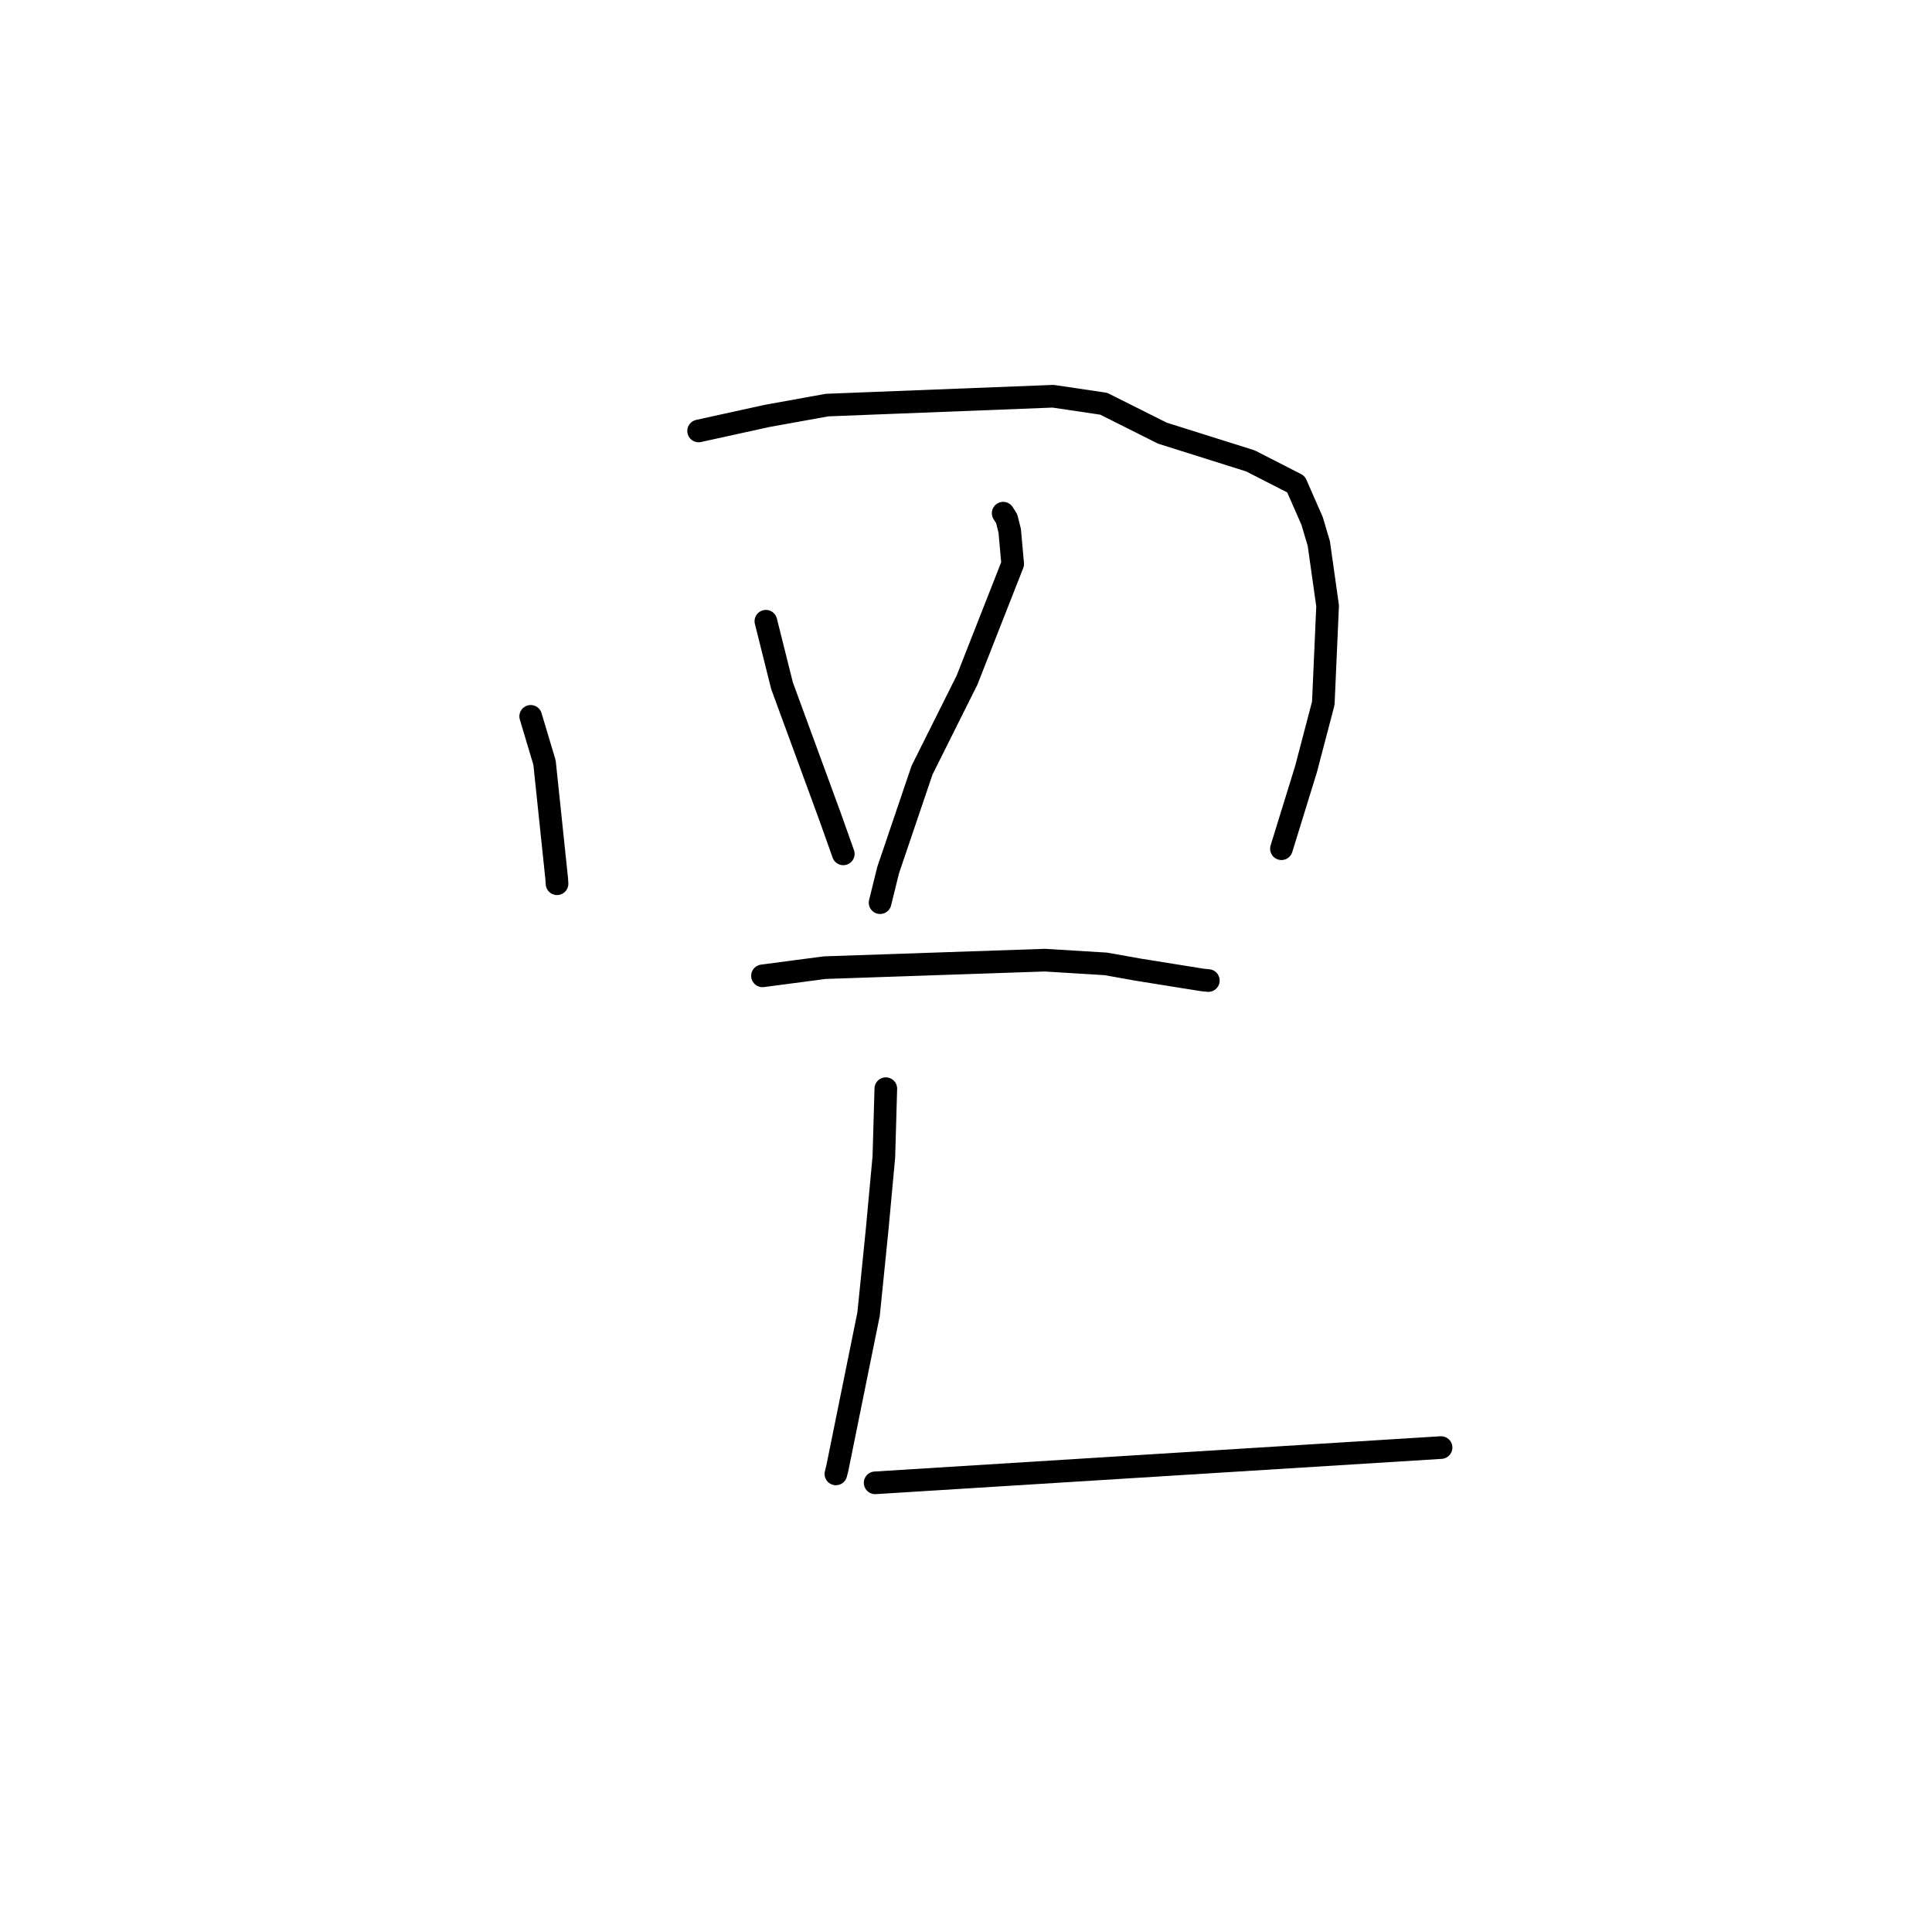 <?xml version="1.0" standalone="no"?>
    <svg width="256" height="256" xmlns="http://www.w3.org/2000/svg" version="1.1">
    <polyline stroke="black" stroke-width="3" stroke-linecap="round" fill="transparent" stroke-linejoin="round" points="70.32 94.92 72.153 101.045 73.767 116.443 73.809 117.1 " />
        <polyline stroke="black" stroke-width="3" stroke-linecap="round" fill="transparent" stroke-linejoin="round" points="92.569 57.104 101.618 55.116 109.591 53.675 139.542 52.504 146.249 53.499 154.015 57.393 165.693 61.073 171.723 64.158 173.866 69.042 174.752 72.031 175.915 80.28 175.344 93.186 173.053 101.922 170.094 111.501 169.798 112.459 " />
        <polyline stroke="black" stroke-width="3" stroke-linecap="round" fill="transparent" stroke-linejoin="round" points="101.484 82.316 103.626 90.872 110.02 108.301 111.583 112.703 111.739 113.143 " />
        <polyline stroke="black" stroke-width="3" stroke-linecap="round" fill="transparent" stroke-linejoin="round" points="132.926 67.999 133.39 68.734 133.791 70.328 134.186 74.723 128.131 90.13 122.18 102.037 117.682 115.298 116.616 119.609 " />
        <polyline stroke="black" stroke-width="3" stroke-linecap="round" fill="transparent" stroke-linejoin="round" points="101.032 129.305 109.277 128.219 138.441 127.226 146.527 127.72 150.843 128.49 159.337 129.85 160.051 129.92 160.111 129.926 " />
        <polyline stroke="black" stroke-width="3" stroke-linecap="round" fill="transparent" stroke-linejoin="round" points="117.376 144.255 117.115 153.3 116.231 162.87 115.094 174.111 110.963 194.483 110.759 195.299 " />
        <polyline stroke="black" stroke-width="3" stroke-linecap="round" fill="transparent" stroke-linejoin="round" points="190.948 191.81 115.959 196.482 " />
        </svg>